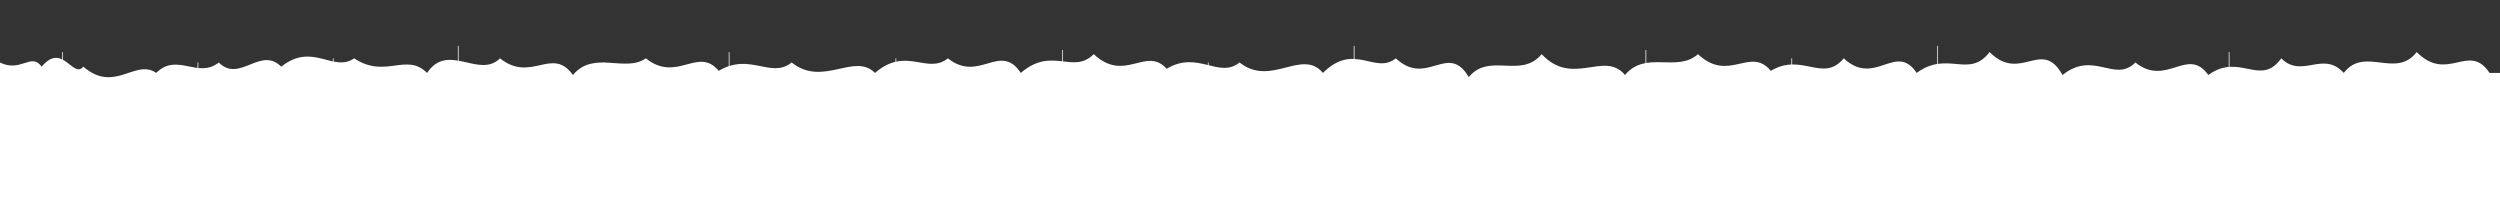 <svg xmlns="http://www.w3.org/2000/svg" viewBox="0 0 1200 100">
  <rect x="0" y="0" width="1200" height="100" fill="#333333" stroke="none"/>
  <!-- Base shape with irregular torn edge -->
  <path d="M0,100 V30 
    C10,35 15,25 20,32 
    C30,20 35,38 40,32 
    C55,45 65,28 75,35 
    C85,25 95,38 105,30 
    C115,40 125,22 135,32 
    C150,20 160,35 170,28 
    C185,38 195,25 205,35 
    C215,20 230,38 240,28 
    C255,40 265,22 275,36 
    C285,24 300,35 310,28 
    C325,40 335,22 345,34 
    C360,25 370,38 380,30 
    C395,42 410,25 420,35 
    C435,22 445,36 455,28 
    C470,40 480,20 490,35 
    C505,22 515,36 525,26 
    C540,40 550,22 560,33 
    C575,24 585,38 595,30 
    C610,42 625,23 635,35 
    C650,20 660,36 670,28 
    C685,42 695,20 705,37 
    C715,25 730,38 740,26 
    C755,42 770,24 780,36 
    C790,24 805,35 815,26 
    C830,40 840,22 850,34 
    C865,25 875,40 885,28 
    C900,42 910,20 920,35 
    C935,24 945,38 955,25 
    C970,40 980,18 990,36 
    C1005,24 1015,40 1025,30 
    C1040,42 1050,22 1060,36 
    C1075,25 1085,42 1095,28 
    C1105,38 1115,24 1125,35 
    C1135,22 1150,38 1160,25 
    C1175,40 1185,20 1195,35 L1200,35 V100 z" 
    fill="white" />
  
  <!-- Subtle "fibers" to enhance the torn look -->
  <g fill="none" stroke="white" stroke-width="0.5" opacity="0.7">
    <!-- Small vertical lines simulating paper fibers -->
    <line x1="30" y1="25" x2="30" y2="40" />
    <line x1="95" y1="30" x2="95" y2="43" />
    <line x1="160" y1="28" x2="160" y2="42" />
    <line x1="220" y1="22" x2="220" y2="38" />
    <line x1="290" y1="30" x2="290" y2="45" />
    <line x1="350" y1="25" x2="350" y2="42" />
    <line x1="430" y1="28" x2="430" y2="45" />
    <line x1="510" y1="24" x2="510" y2="40" />
    <line x1="580" y1="30" x2="580" y2="48" />
    <line x1="650" y1="22" x2="650" y2="38" />
    <line x1="720" y1="32" x2="720" y2="45" />
    <line x1="790" y1="24" x2="790" y2="42" />
    <line x1="860" y1="28" x2="860" y2="45" />
    <line x1="930" y1="22" x2="930" y2="40" />
    <line x1="1000" y1="32" x2="1000" y2="48" />
    <line x1="1070" y1="25" x2="1070" y2="42" />
    <line x1="1140" y1="30" x2="1140" y2="45" />
  </g>
</svg>

